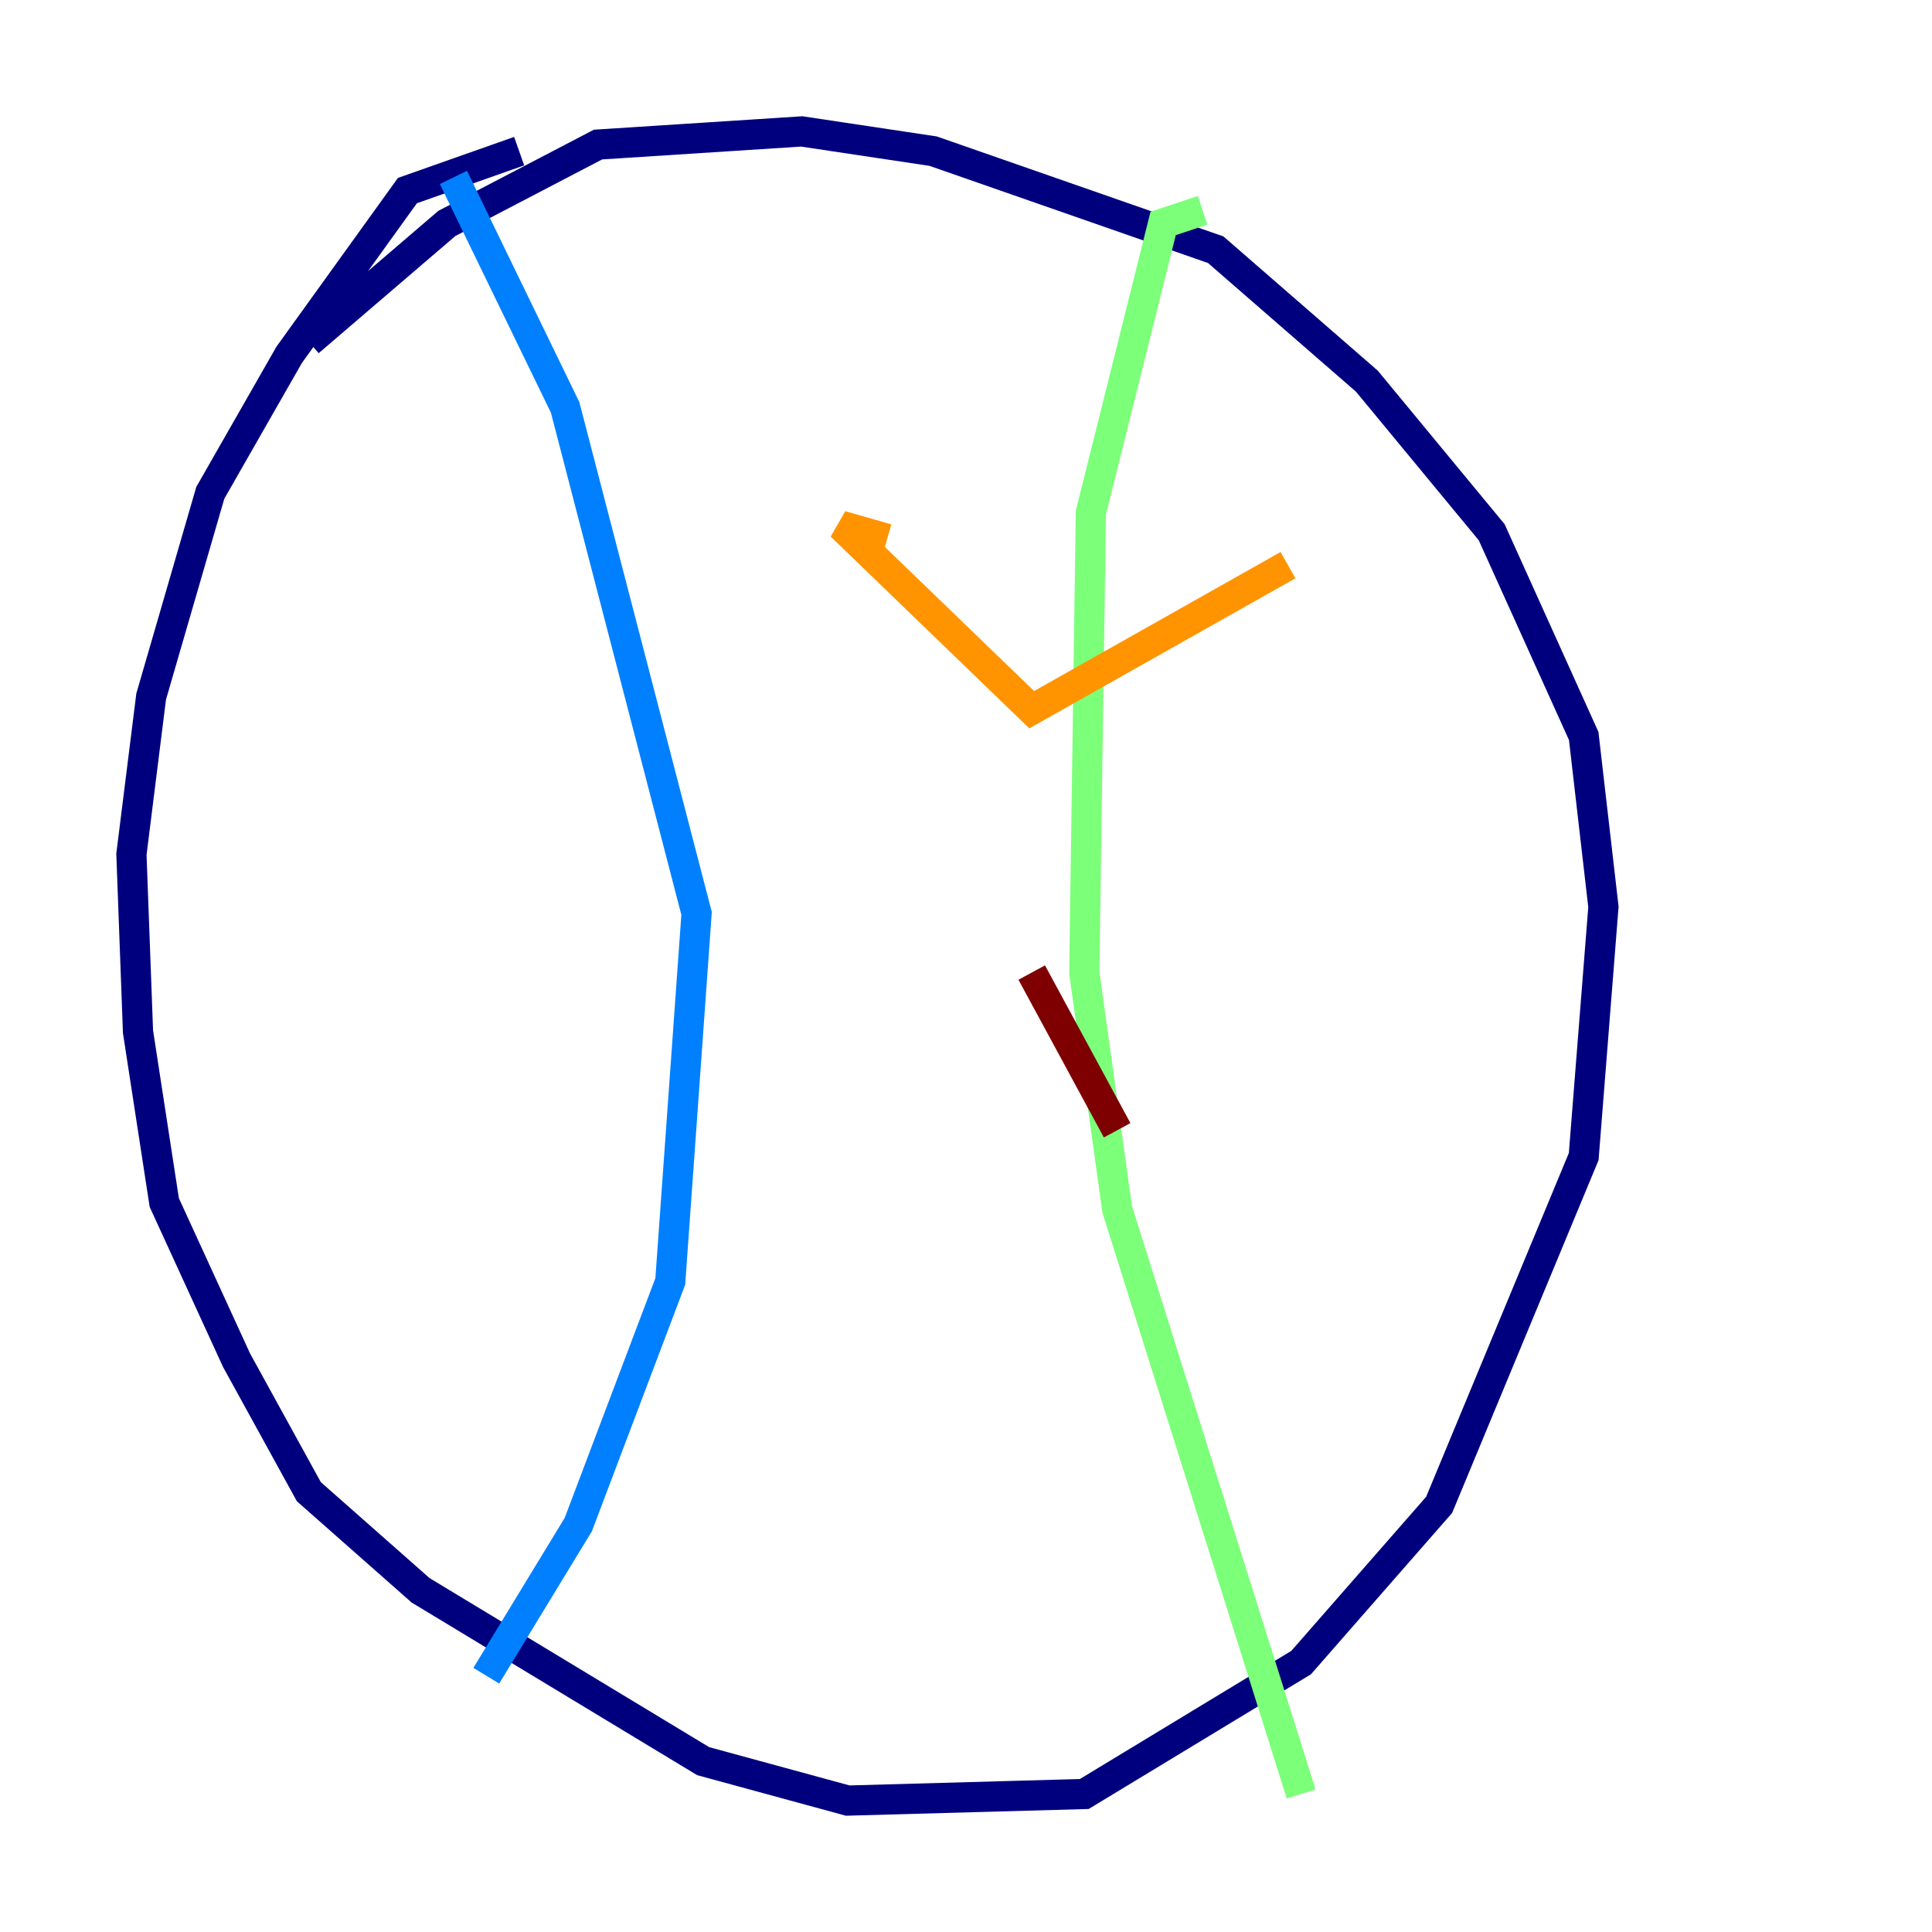<?xml version="1.0" encoding="utf-8" ?>
<svg baseProfile="tiny" height="128" version="1.2" viewBox="0,0,128,128" width="128" xmlns="http://www.w3.org/2000/svg" xmlns:ev="http://www.w3.org/2001/xml-events" xmlns:xlink="http://www.w3.org/1999/xlink"><defs /><polyline fill="none" points="34.395,10.014 26.993,12.626 19.157,23.51 13.932,32.653 10.014,46.15 8.707,56.599 9.143,68.354 10.884,79.674 15.674,90.122 20.463,98.83 27.864,105.361 46.585,116.68 56.163,119.293 71.837,118.857 86.204,110.15 95.347,99.701 104.925,76.626 106.231,60.082 104.925,48.762 98.83,35.265 90.558,25.252 80.544,16.544 61.823,10.014 53.116,8.707 39.619,9.578 29.605,14.803 20.463,22.64" stroke="#00007f" stroke-width="2" /><polyline fill="none" points="30.041,11.755 37.442,26.993 46.15,60.517 44.408,84.898 38.313,101.007 32.218,111.02" stroke="#0080ff" stroke-width="2" /><polyline fill="none" points="79.674,13.932 77.061,14.803 72.272,33.959 71.837,64.435 74.014,80.109 86.204,118.857" stroke="#7cff79" stroke-width="2" /><polyline fill="none" points="58.776,35.701 55.728,34.83 68.354,47.02 85.333,37.442" stroke="#ff9400" stroke-width="2" /><polyline fill="none" points="68.354,64.435 74.014,74.884" stroke="#7f0000" stroke-width="2" /></svg>